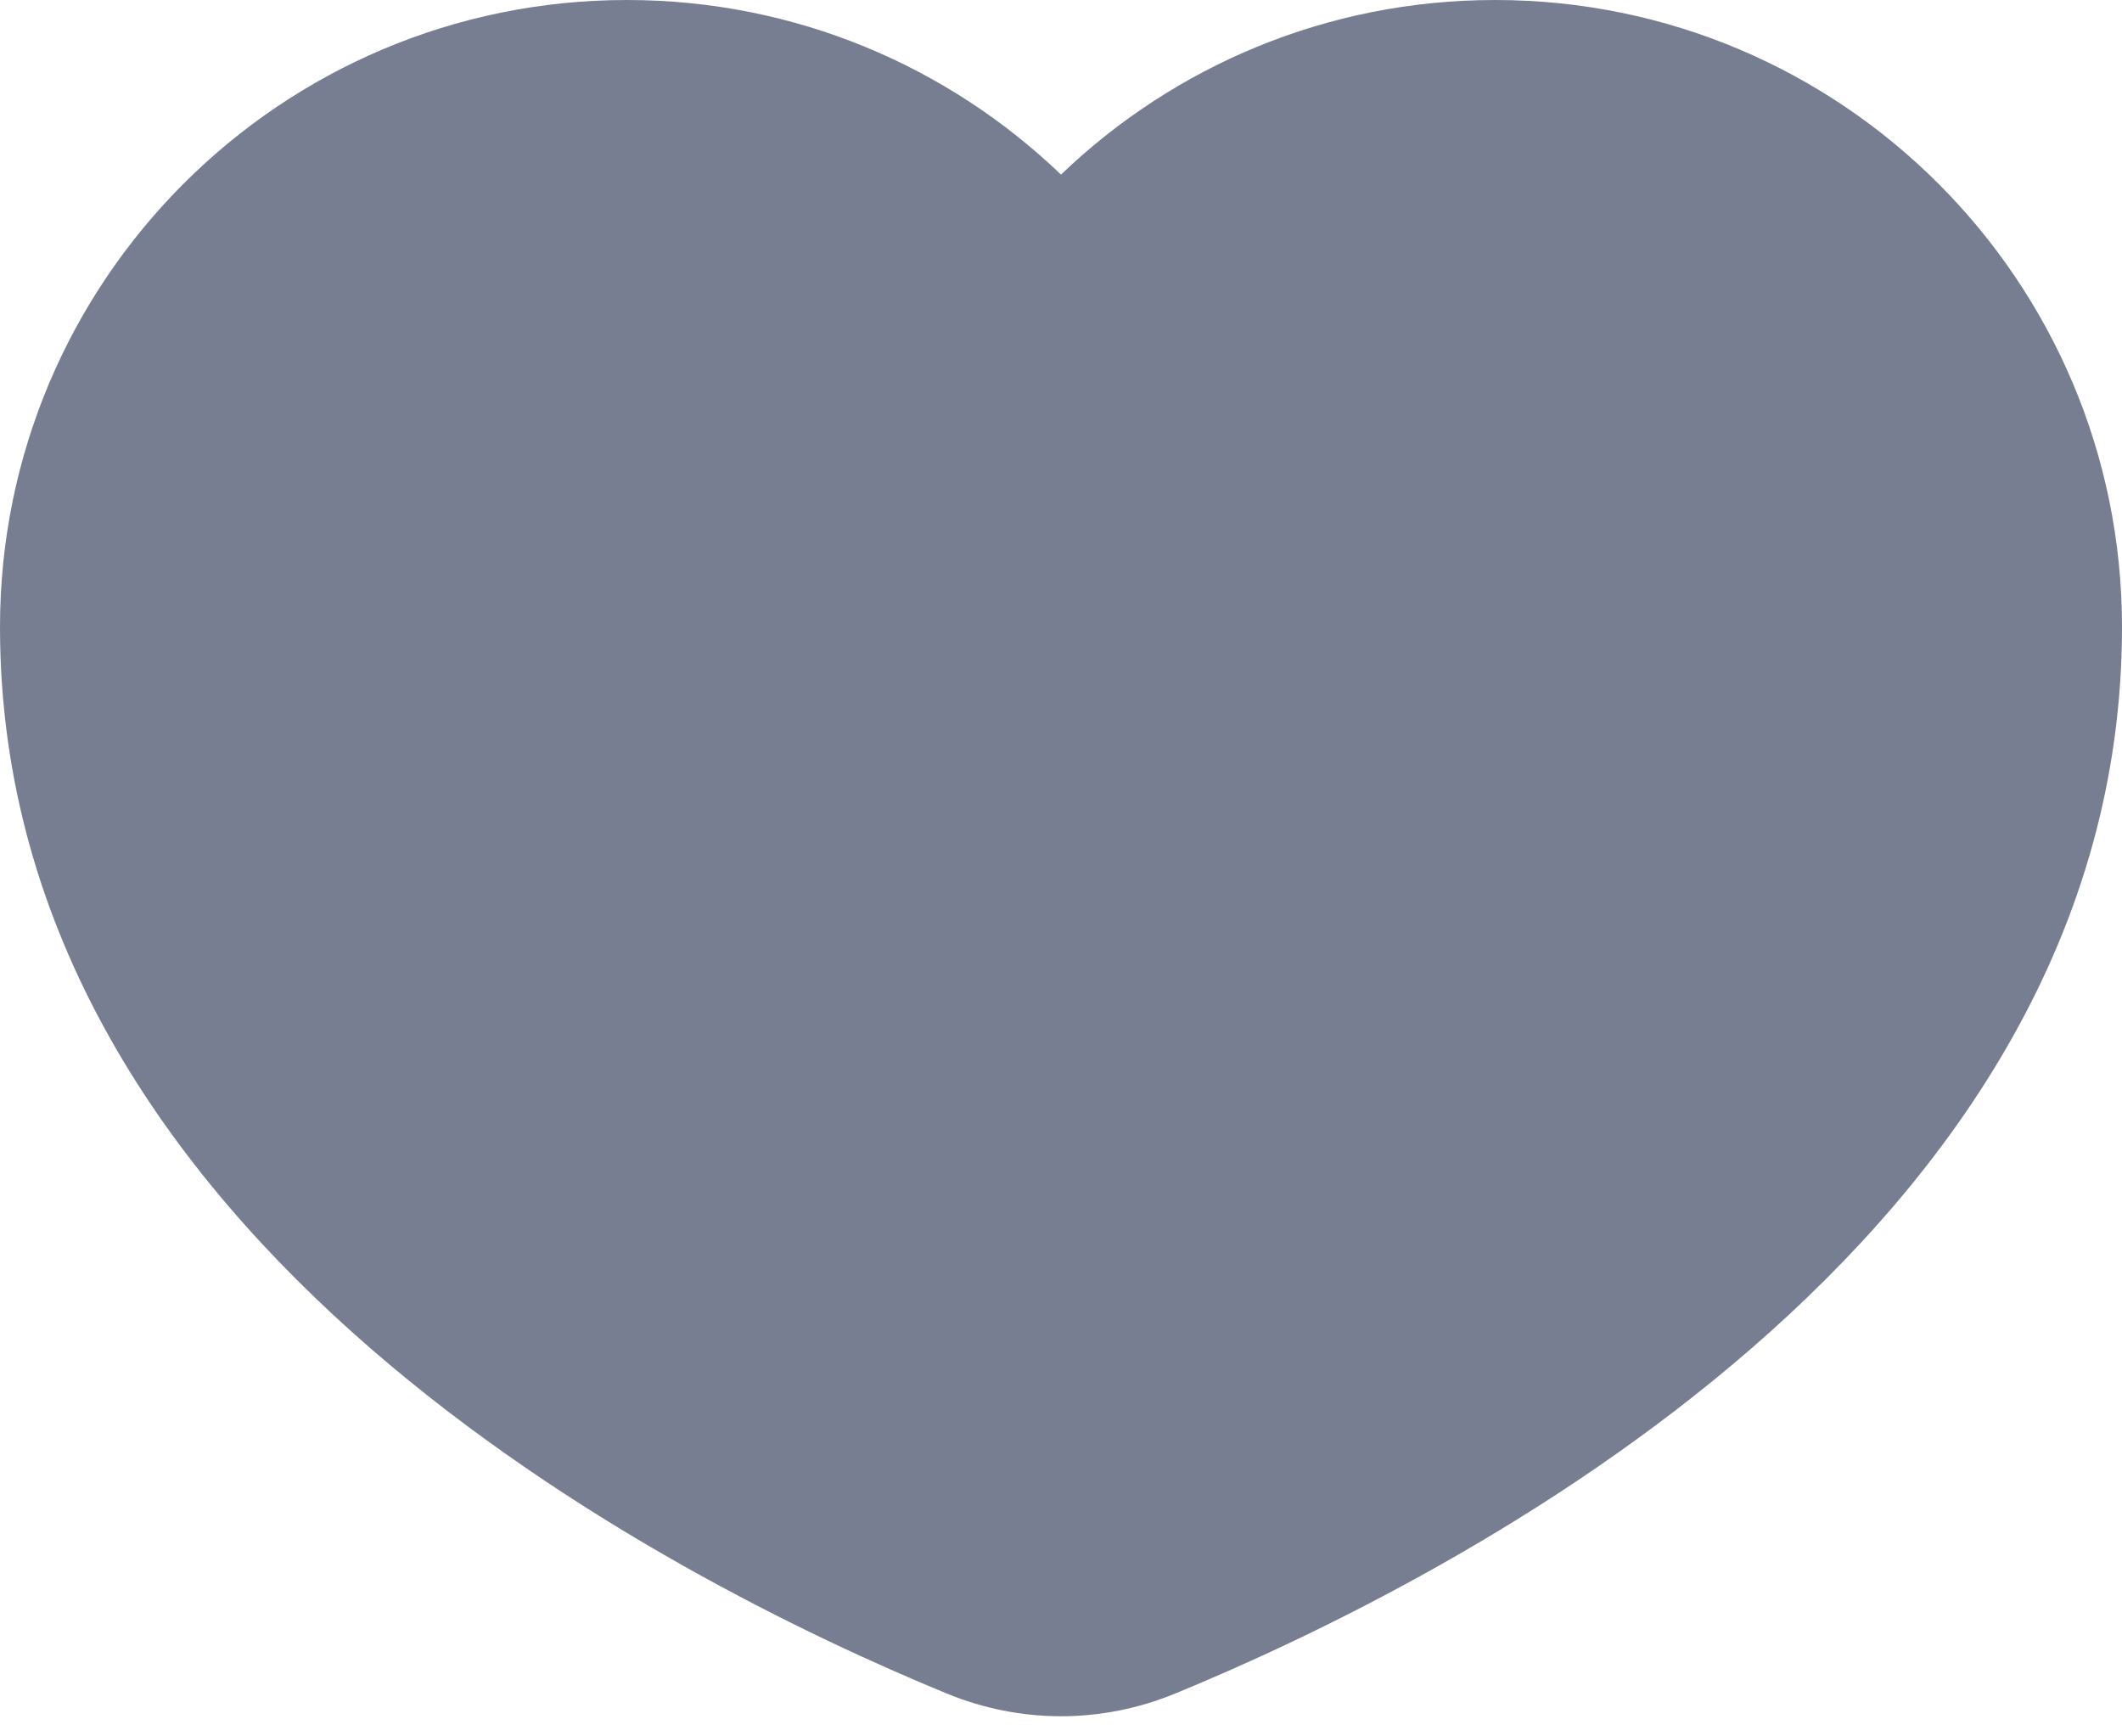 <svg width="22" height="18" viewBox="0 0 22 18" fill="none" xmlns="http://www.w3.org/2000/svg">
<path d="M11 1.81C9.832 0.689 8.246 0 6.5 0C2.91 0 0 2.91 0 6.5C0 12.868 6.97 16.385 9.814 17.555C10.58 17.87 11.42 17.87 12.186 17.555C15.03 16.385 22 12.868 22 6.5C22 2.91 19.09 0 15.5 0C13.754 0 12.168 0.689 11 1.81Z" fill="#777E91"/>
</svg>
